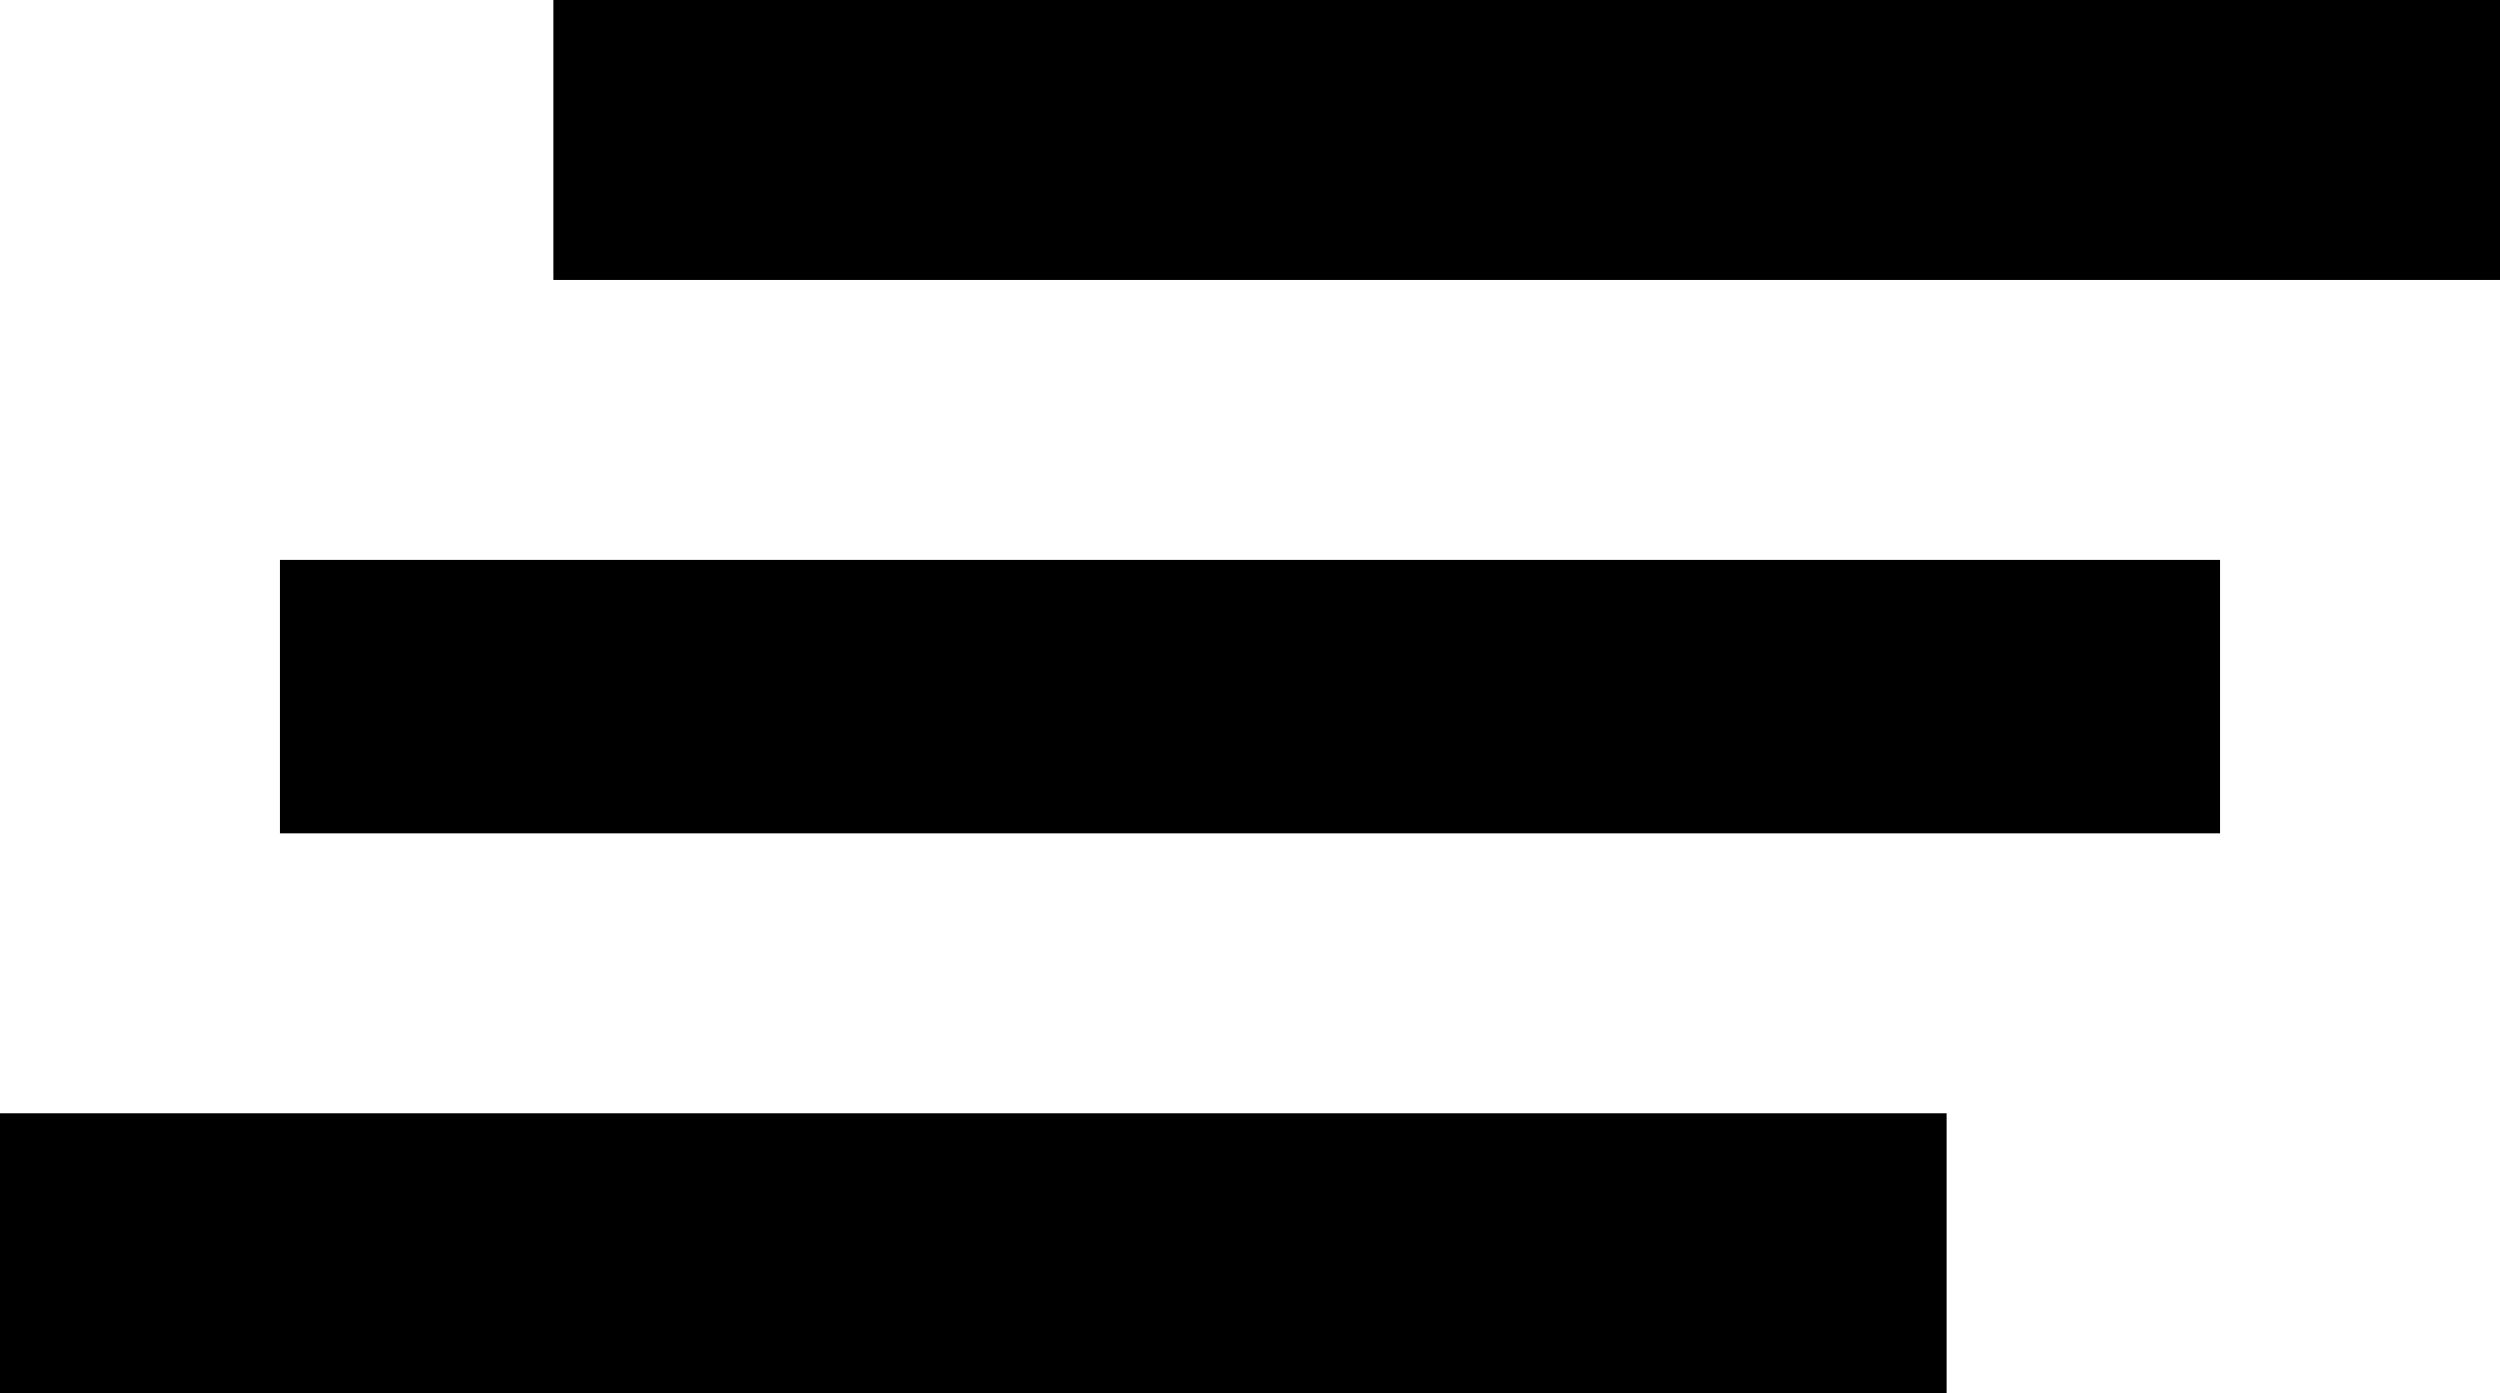 <svg xmlns="http://www.w3.org/2000/svg" viewBox="64 85 384 214">
      <g transform="scale(1 -1) translate(0 -384)">
        <path d="M107 171H405V213H107ZM64 85H363V128H64ZM149 299V256H448V299Z" />
      </g>
    </svg>